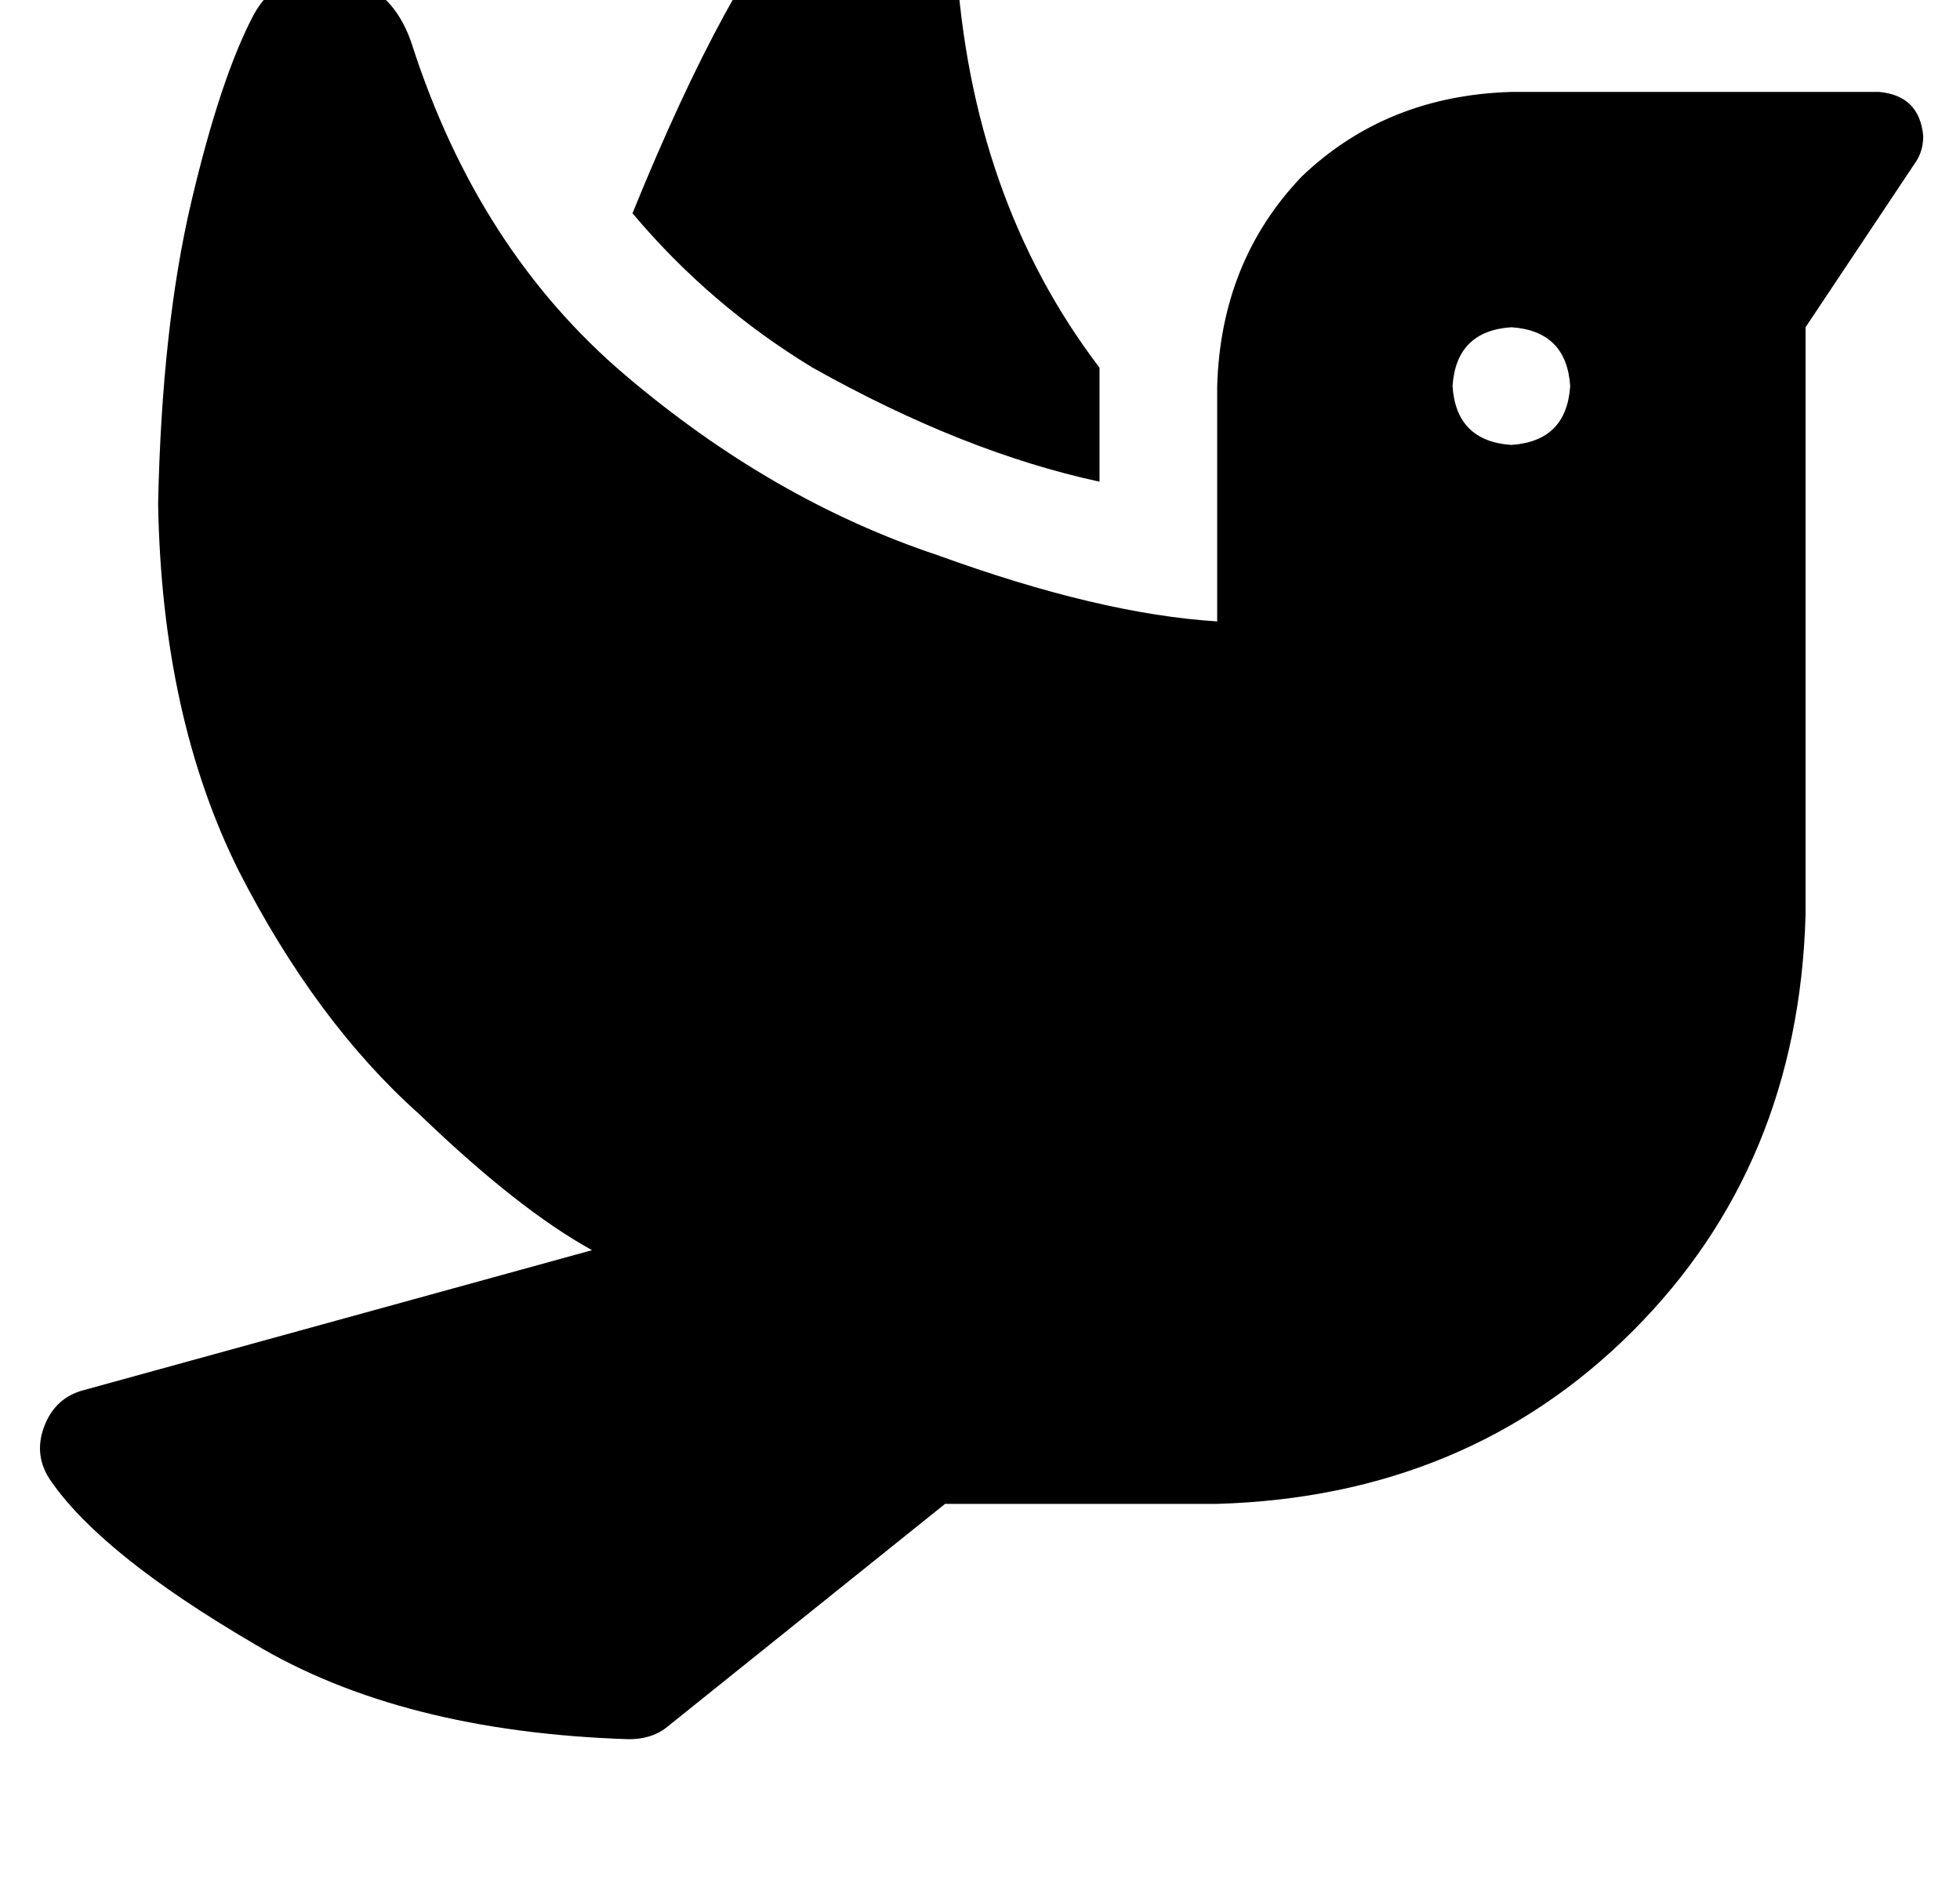 <?xml version="1.0" standalone="no"?>
<!DOCTYPE svg PUBLIC "-//W3C//DTD SVG 1.1//EN" "http://www.w3.org/Graphics/SVG/1.1/DTD/svg11.dtd" >
<svg xmlns="http://www.w3.org/2000/svg" xmlns:xlink="http://www.w3.org/1999/xlink" version="1.1" viewBox="-11 0 533 512">
   <path fill="currentColor"
d="M161 58q21 25 49 42q41 23 78 31v-31v0q-35 -46 -39 -111q-2 -18 -19 -24q-12 -3 -21 5q-22 24 -48 88v0zM320 105v31v-31v31v0v0v1v0v0v0v32v0q-32 -2 -76 -18q-45 -15 -85 -49t-58 -90q-6 -18 -24 -19q-13 0 -19 11q-9 17 -17 51t-9 82q1 58 22 100q21 41 49 66
q27 26 47 37l-138 38v0q-8 2 -11 10t2 15q14 20 55 44q40 24 102 26q6 0 10 -3l76 -61v0h74v0q68 -2 113 -47t47 -113v-160v0l30 -45v0q2 -3 2 -7q-1 -11 -12 -12h-100v0q-34 1 -57 23q-22 23 -23 57v0zM400 89q15 1 16 16q-1 15 -16 16q-15 -1 -16 -16q1 -15 16 -16v0z" />
</svg>
